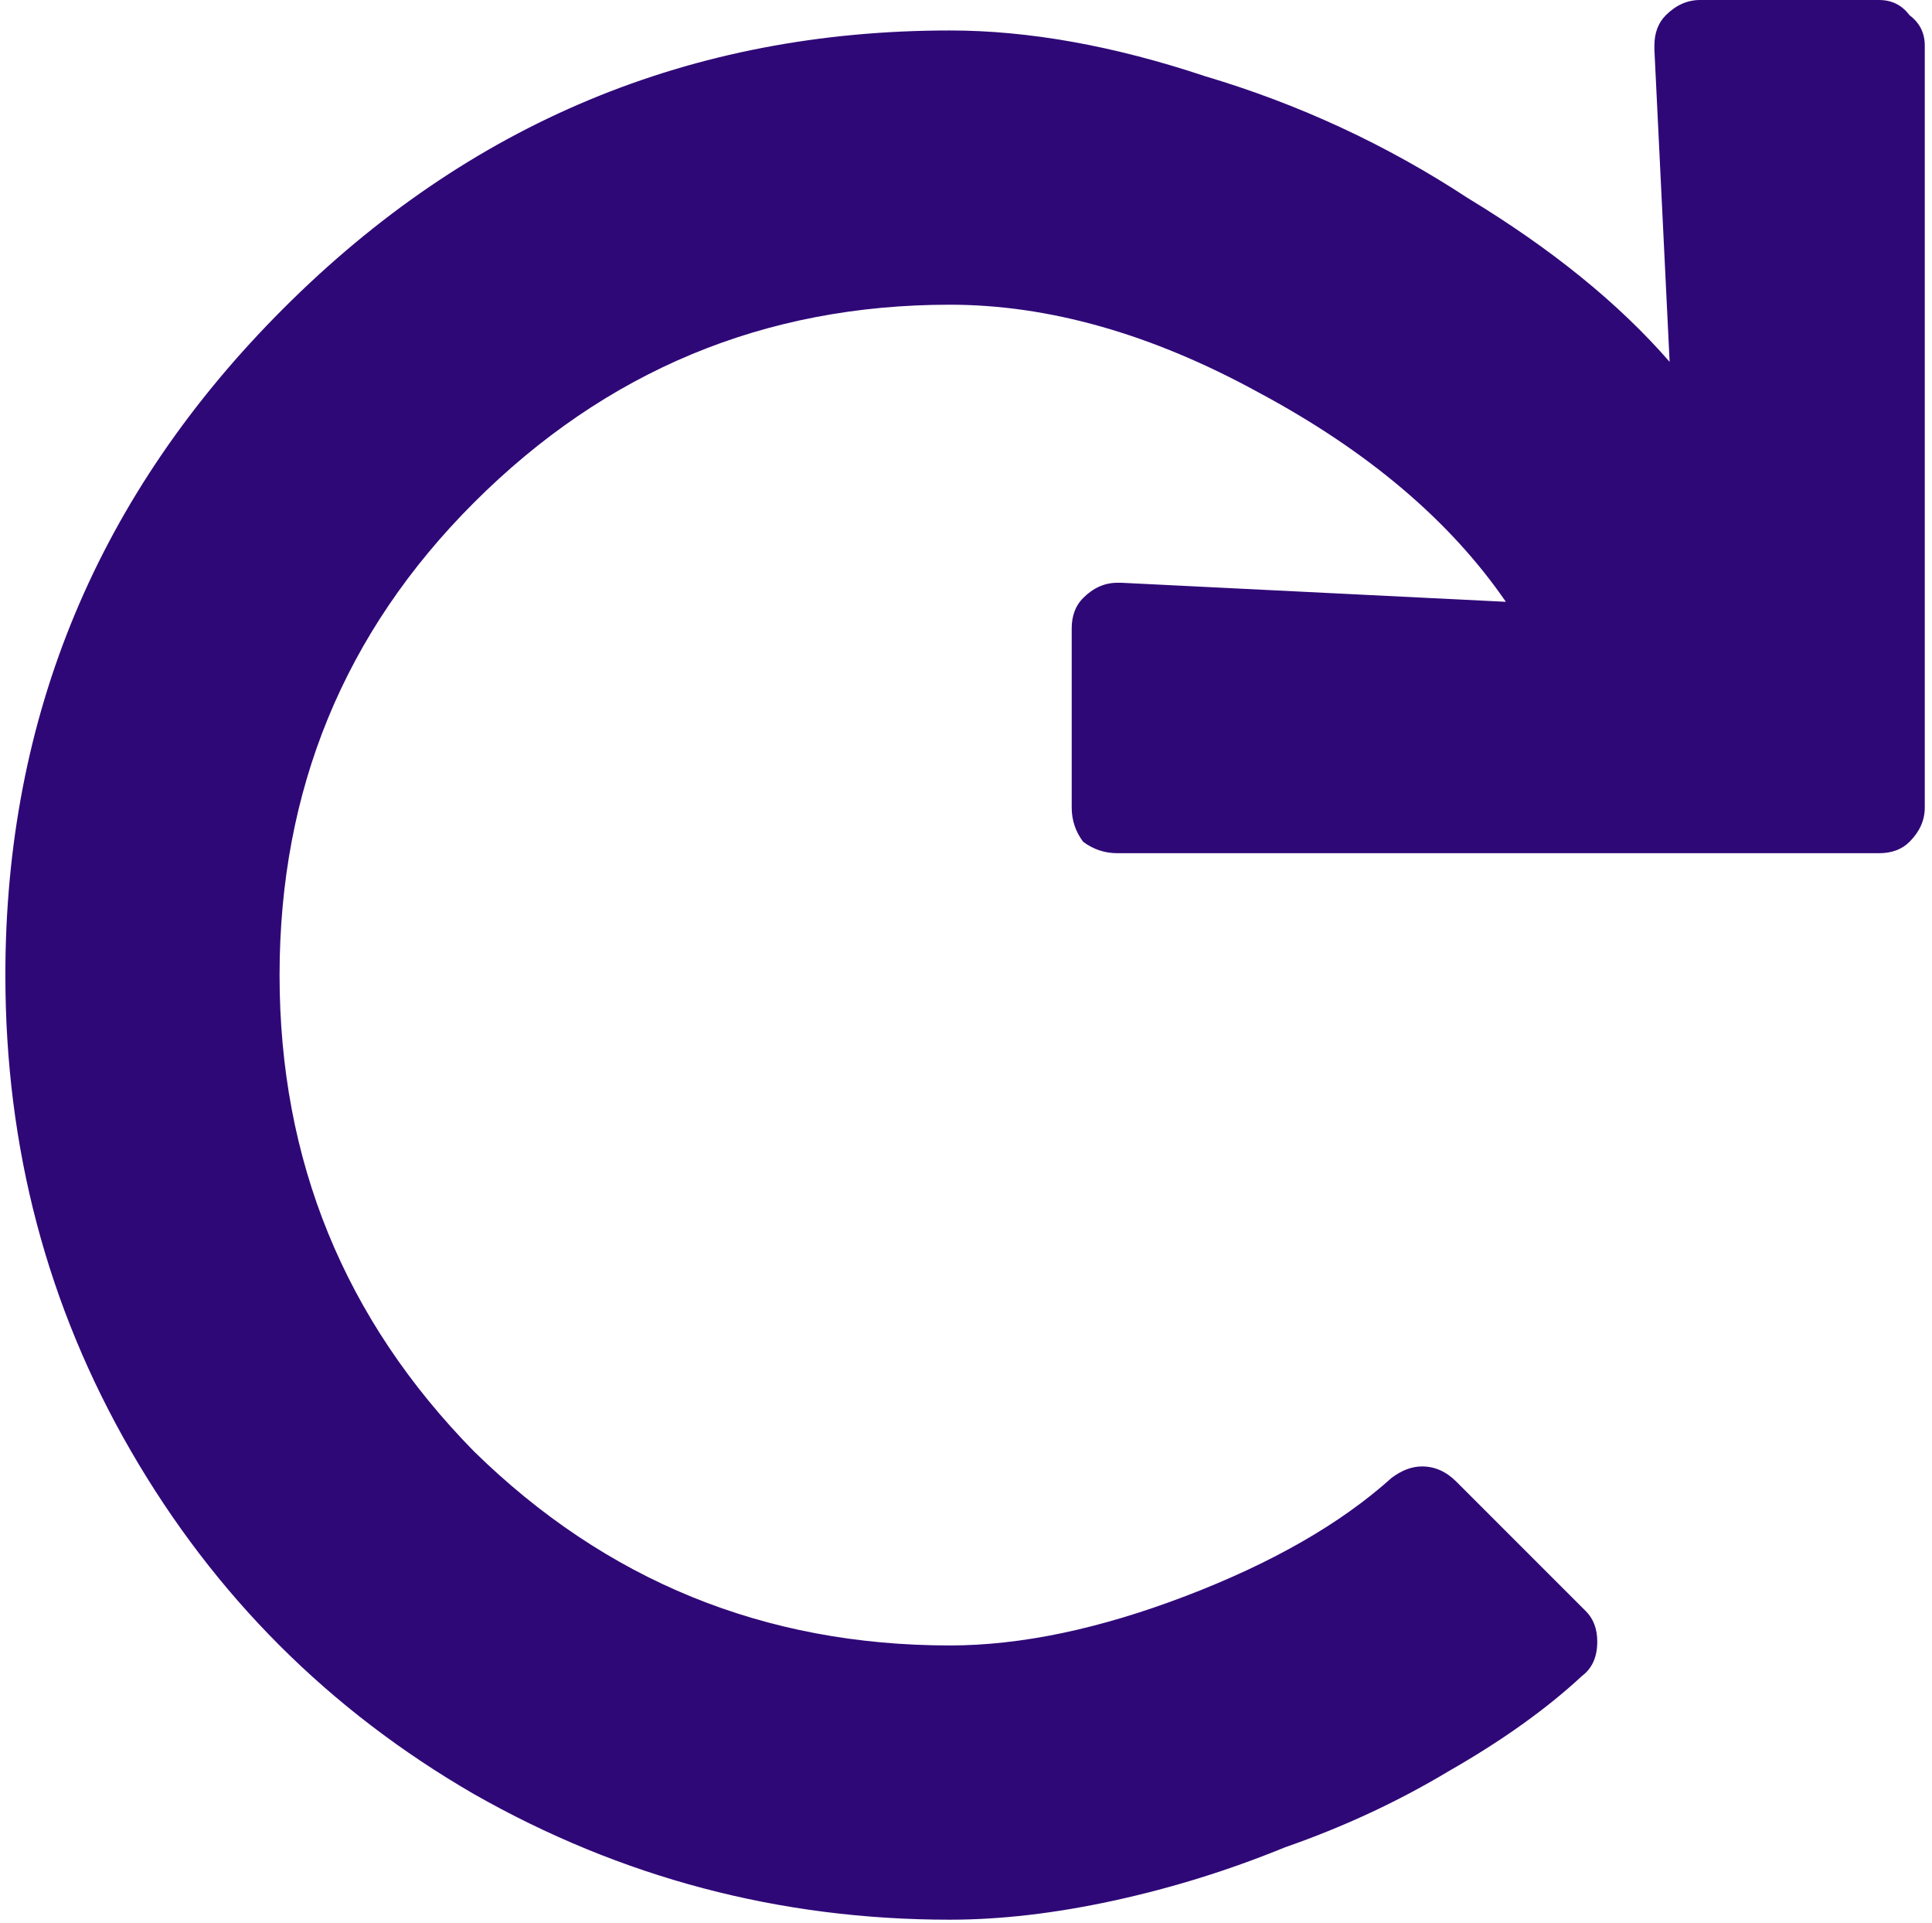 <svg width="216" height="215" viewBox="0 0 216 215" fill="none" xmlns="http://www.w3.org/2000/svg">
<path d="M210.084 0C211.503 0 212.639 0.568 213.49 1.703C214.626 2.555 215.193 3.69 215.193 5.109V90.266C215.193 91.685 214.626 92.962 213.49 94.098C212.639 94.949 211.503 95.375 210.084 95.375H124.928C123.508 95.375 122.231 94.949 121.096 94.098C120.244 92.962 119.818 91.685 119.818 90.266V70.254C119.818 68.835 120.244 67.699 121.096 66.848C122.231 65.712 123.508 65.144 124.928 65.144C124.928 65.144 125.07 65.144 125.354 65.144L168.357 67.273C162.113 58.19 152.887 50.384 140.682 43.855C128.76 37.327 117.264 34.062 106.193 34.062C85.472 34.062 67.731 41.443 52.971 56.203C38.494 70.68 31.256 88.279 31.256 109C31.256 129.721 38.494 147.462 52.971 162.223C67.731 176.699 85.472 183.938 106.193 183.938C114.141 183.938 122.941 182.092 132.592 178.402C142.243 174.712 149.907 170.312 155.584 165.203C156.719 164.352 157.855 163.926 158.99 163.926C160.41 163.926 161.687 164.493 162.822 165.629L177.299 180.105C178.15 180.957 178.576 182.092 178.576 183.512C178.576 185.215 178.008 186.492 176.873 187.344C172.899 191.034 167.932 194.582 161.971 197.988C156.294 201.395 150.191 204.233 143.662 206.504C137.417 209.059 131.031 211.046 124.502 212.465C117.973 213.884 111.87 214.594 106.193 214.594C87.175 214.594 69.434 209.91 52.971 200.543C36.791 191.176 24.018 178.402 14.65 162.223C5.283 146.043 0.6 128.302 0.6 109C0.6 80.047 10.96 55.21 31.682 34.488C52.403 13.767 77.24 3.406 106.193 3.406C114.993 3.406 124.502 5.109 134.721 8.516C145.223 11.638 155.016 16.18 164.1 22.141C173.467 27.818 180.989 33.921 186.666 40.449L184.963 5.535C184.963 5.251 184.963 5.109 184.963 5.109C184.963 3.69 185.389 2.555 186.24 1.703C187.376 0.568 188.653 0 190.072 0H210.084Z" fill="#2F0877"/>
</svg>
